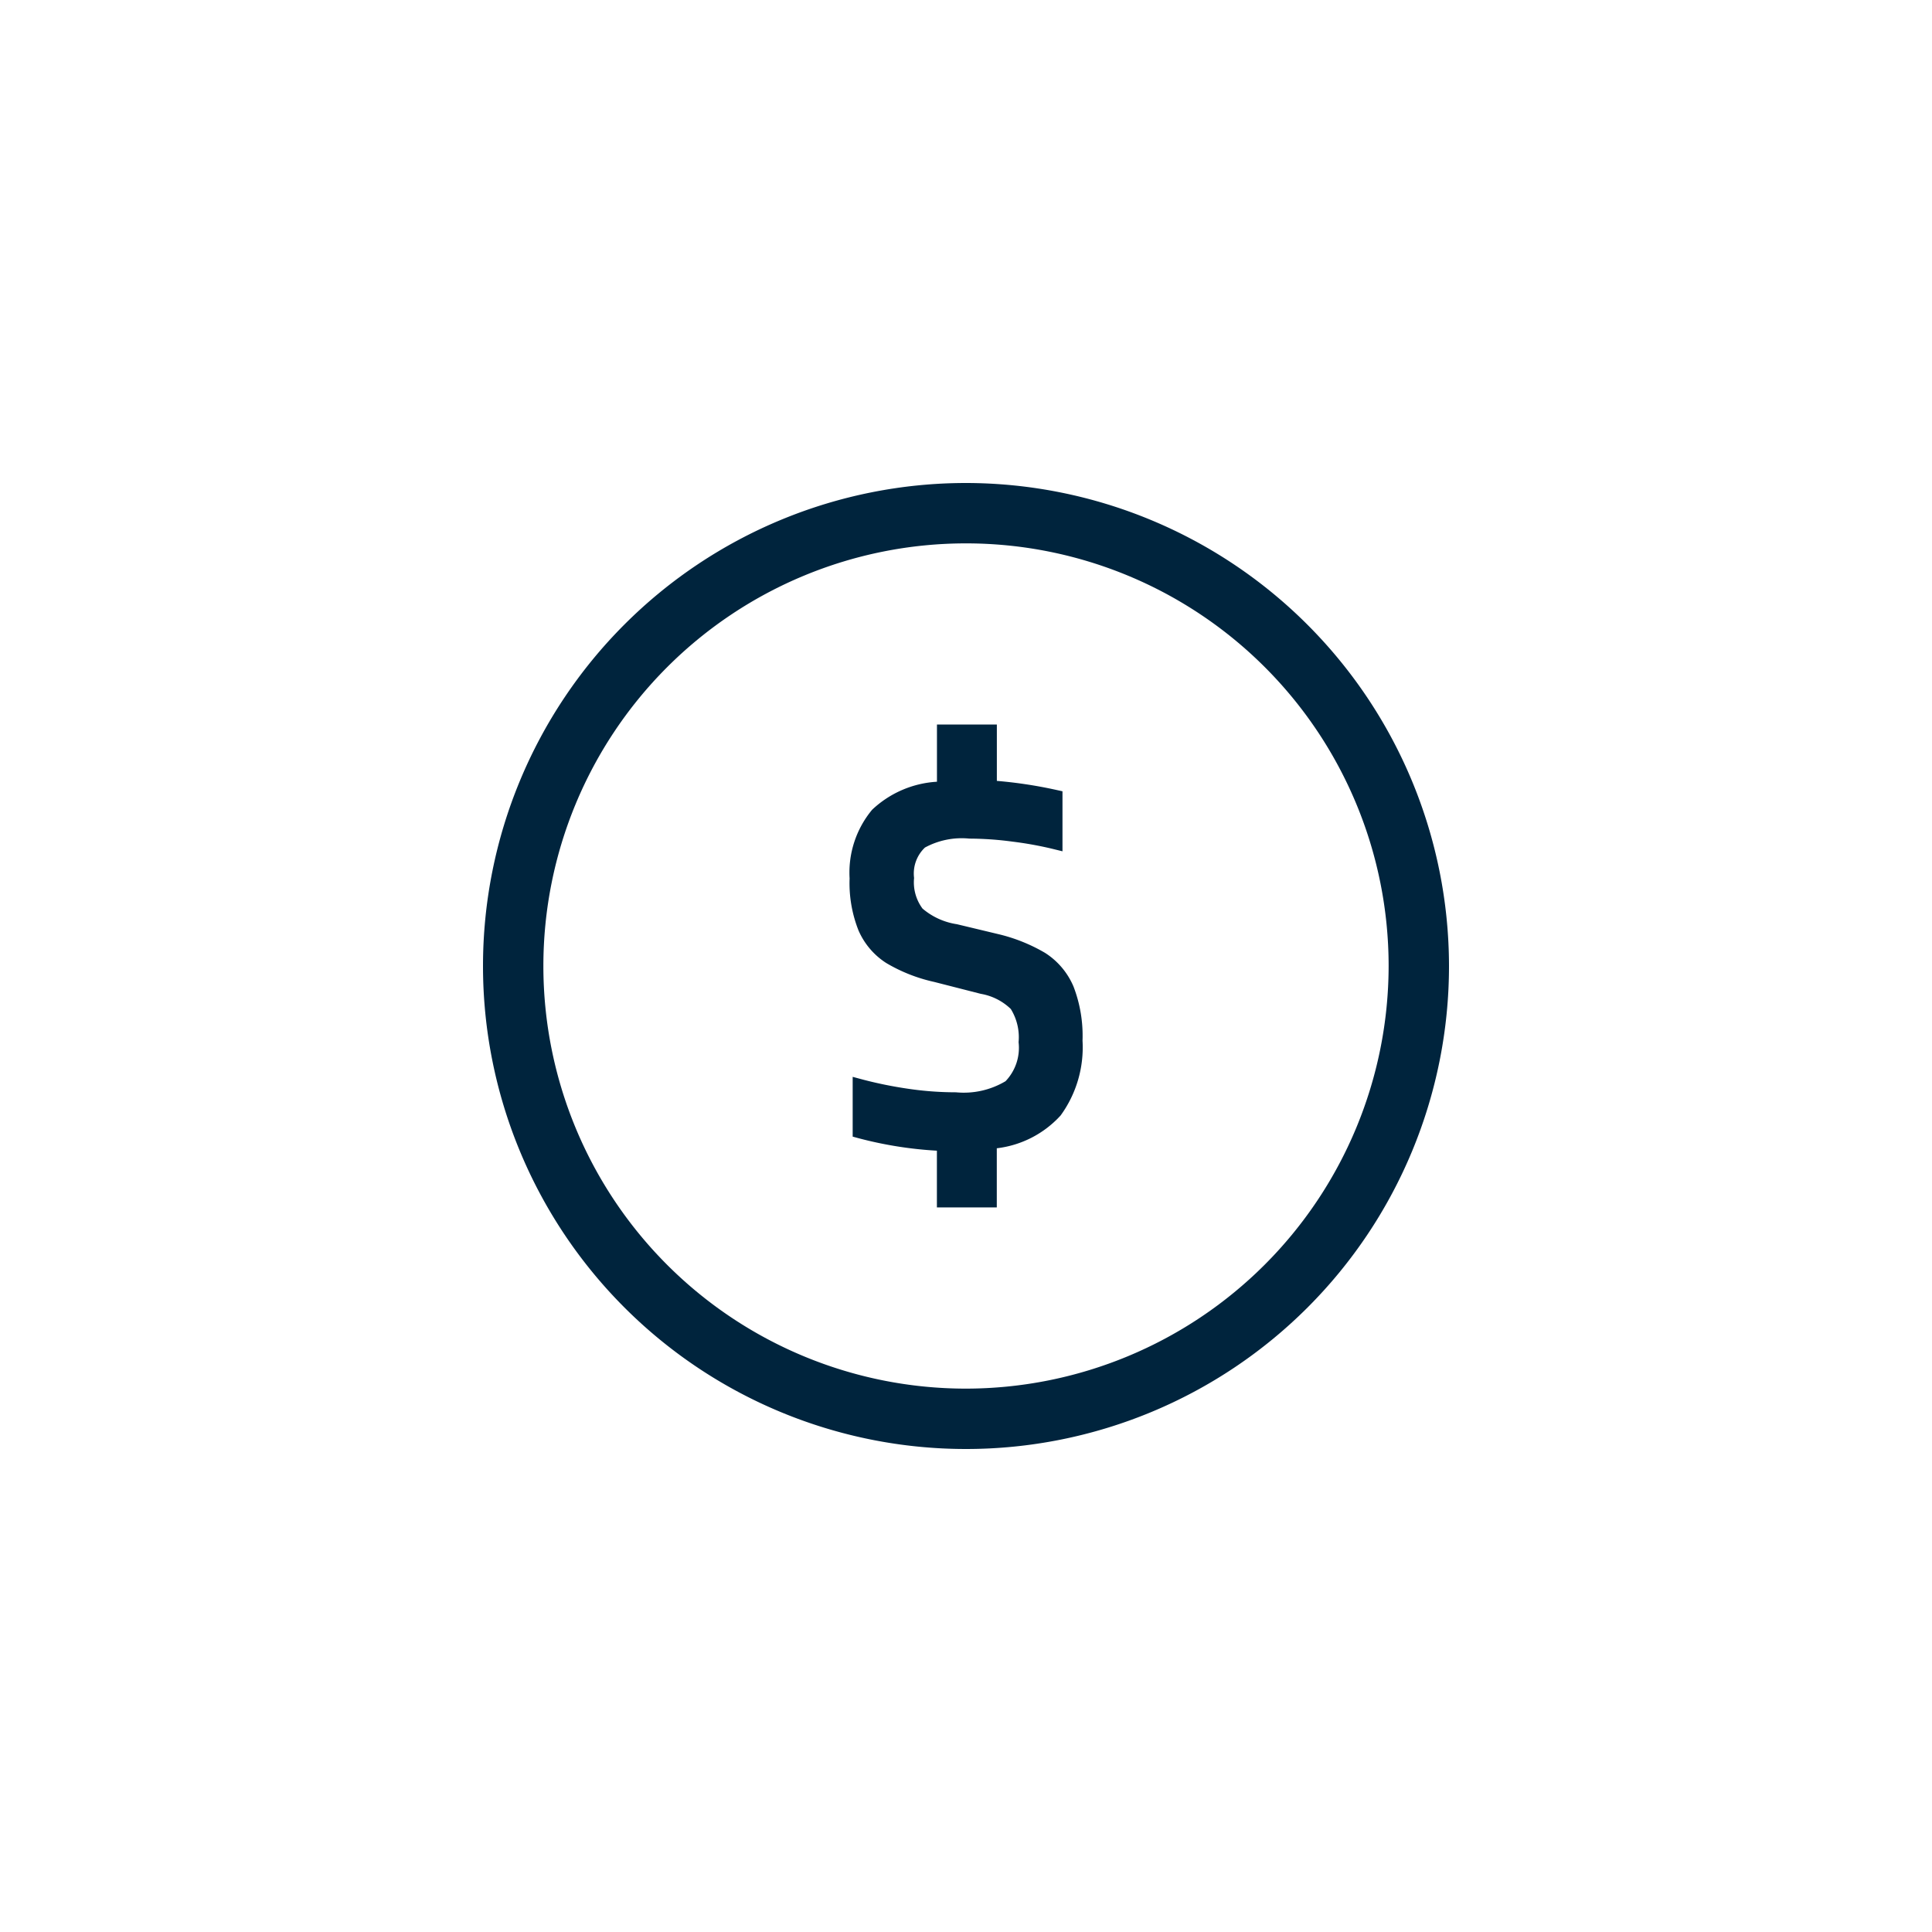 <svg id="Layer_1" data-name="Layer 1" xmlns="http://www.w3.org/2000/svg" viewBox="0 0 32 32"><defs><style>.cls-1{fill:#00243d;}</style></defs><title>Maersk_Icons_Payment_20190627</title><path class="cls-1" d="M17.31,15.783a2.809,2.809,0,0,0-.784-.313l-.676-.162a1.14,1.14,0,0,1-.57-.259.729.729,0,0,1-.14-.507.593.593,0,0,1,.18-.504,1.276,1.276,0,0,1,.736-.148,5.454,5.454,0,0,1,.714.05,5.994,5.994,0,0,1,.648.116l.18.044v-.994l-.114-.025a7.468,7.468,0,0,0-.973-.147V12h-.992v.948a1.709,1.709,0,0,0-1.074.464,1.627,1.627,0,0,0-.373,1.137,2.126,2.126,0,0,0,.146.858,1.214,1.214,0,0,0,.46.543,2.695,2.695,0,0,0,.796.314l.771.197a.944.944,0,0,1,.497.251.888.888,0,0,1,.129.55.8.8,0,0,1-.216.646,1.351,1.351,0,0,1-.82.184,5.44,5.44,0,0,1-.809-.061,6.789,6.789,0,0,1-.72-.146l-.183-.049v.99l.107.029a6.496,6.496,0,0,0,1.288.204v.94h.992v-.98a1.697,1.697,0,0,0,1.054-.54V18.48a1.916,1.916,0,0,0,.366-1.243,2.268,2.268,0,0,0-.149-.896A1.228,1.228,0,0,0,17.31,15.783Z"/><path class="cls-1" d="M16,8a8,8,0,1,0,8,8A8.009,8.009,0,0,0,16,8Zm0,15a7,7,0,1,1,7-7A7.008,7.008,0,0,1,16,23Z"/></svg>